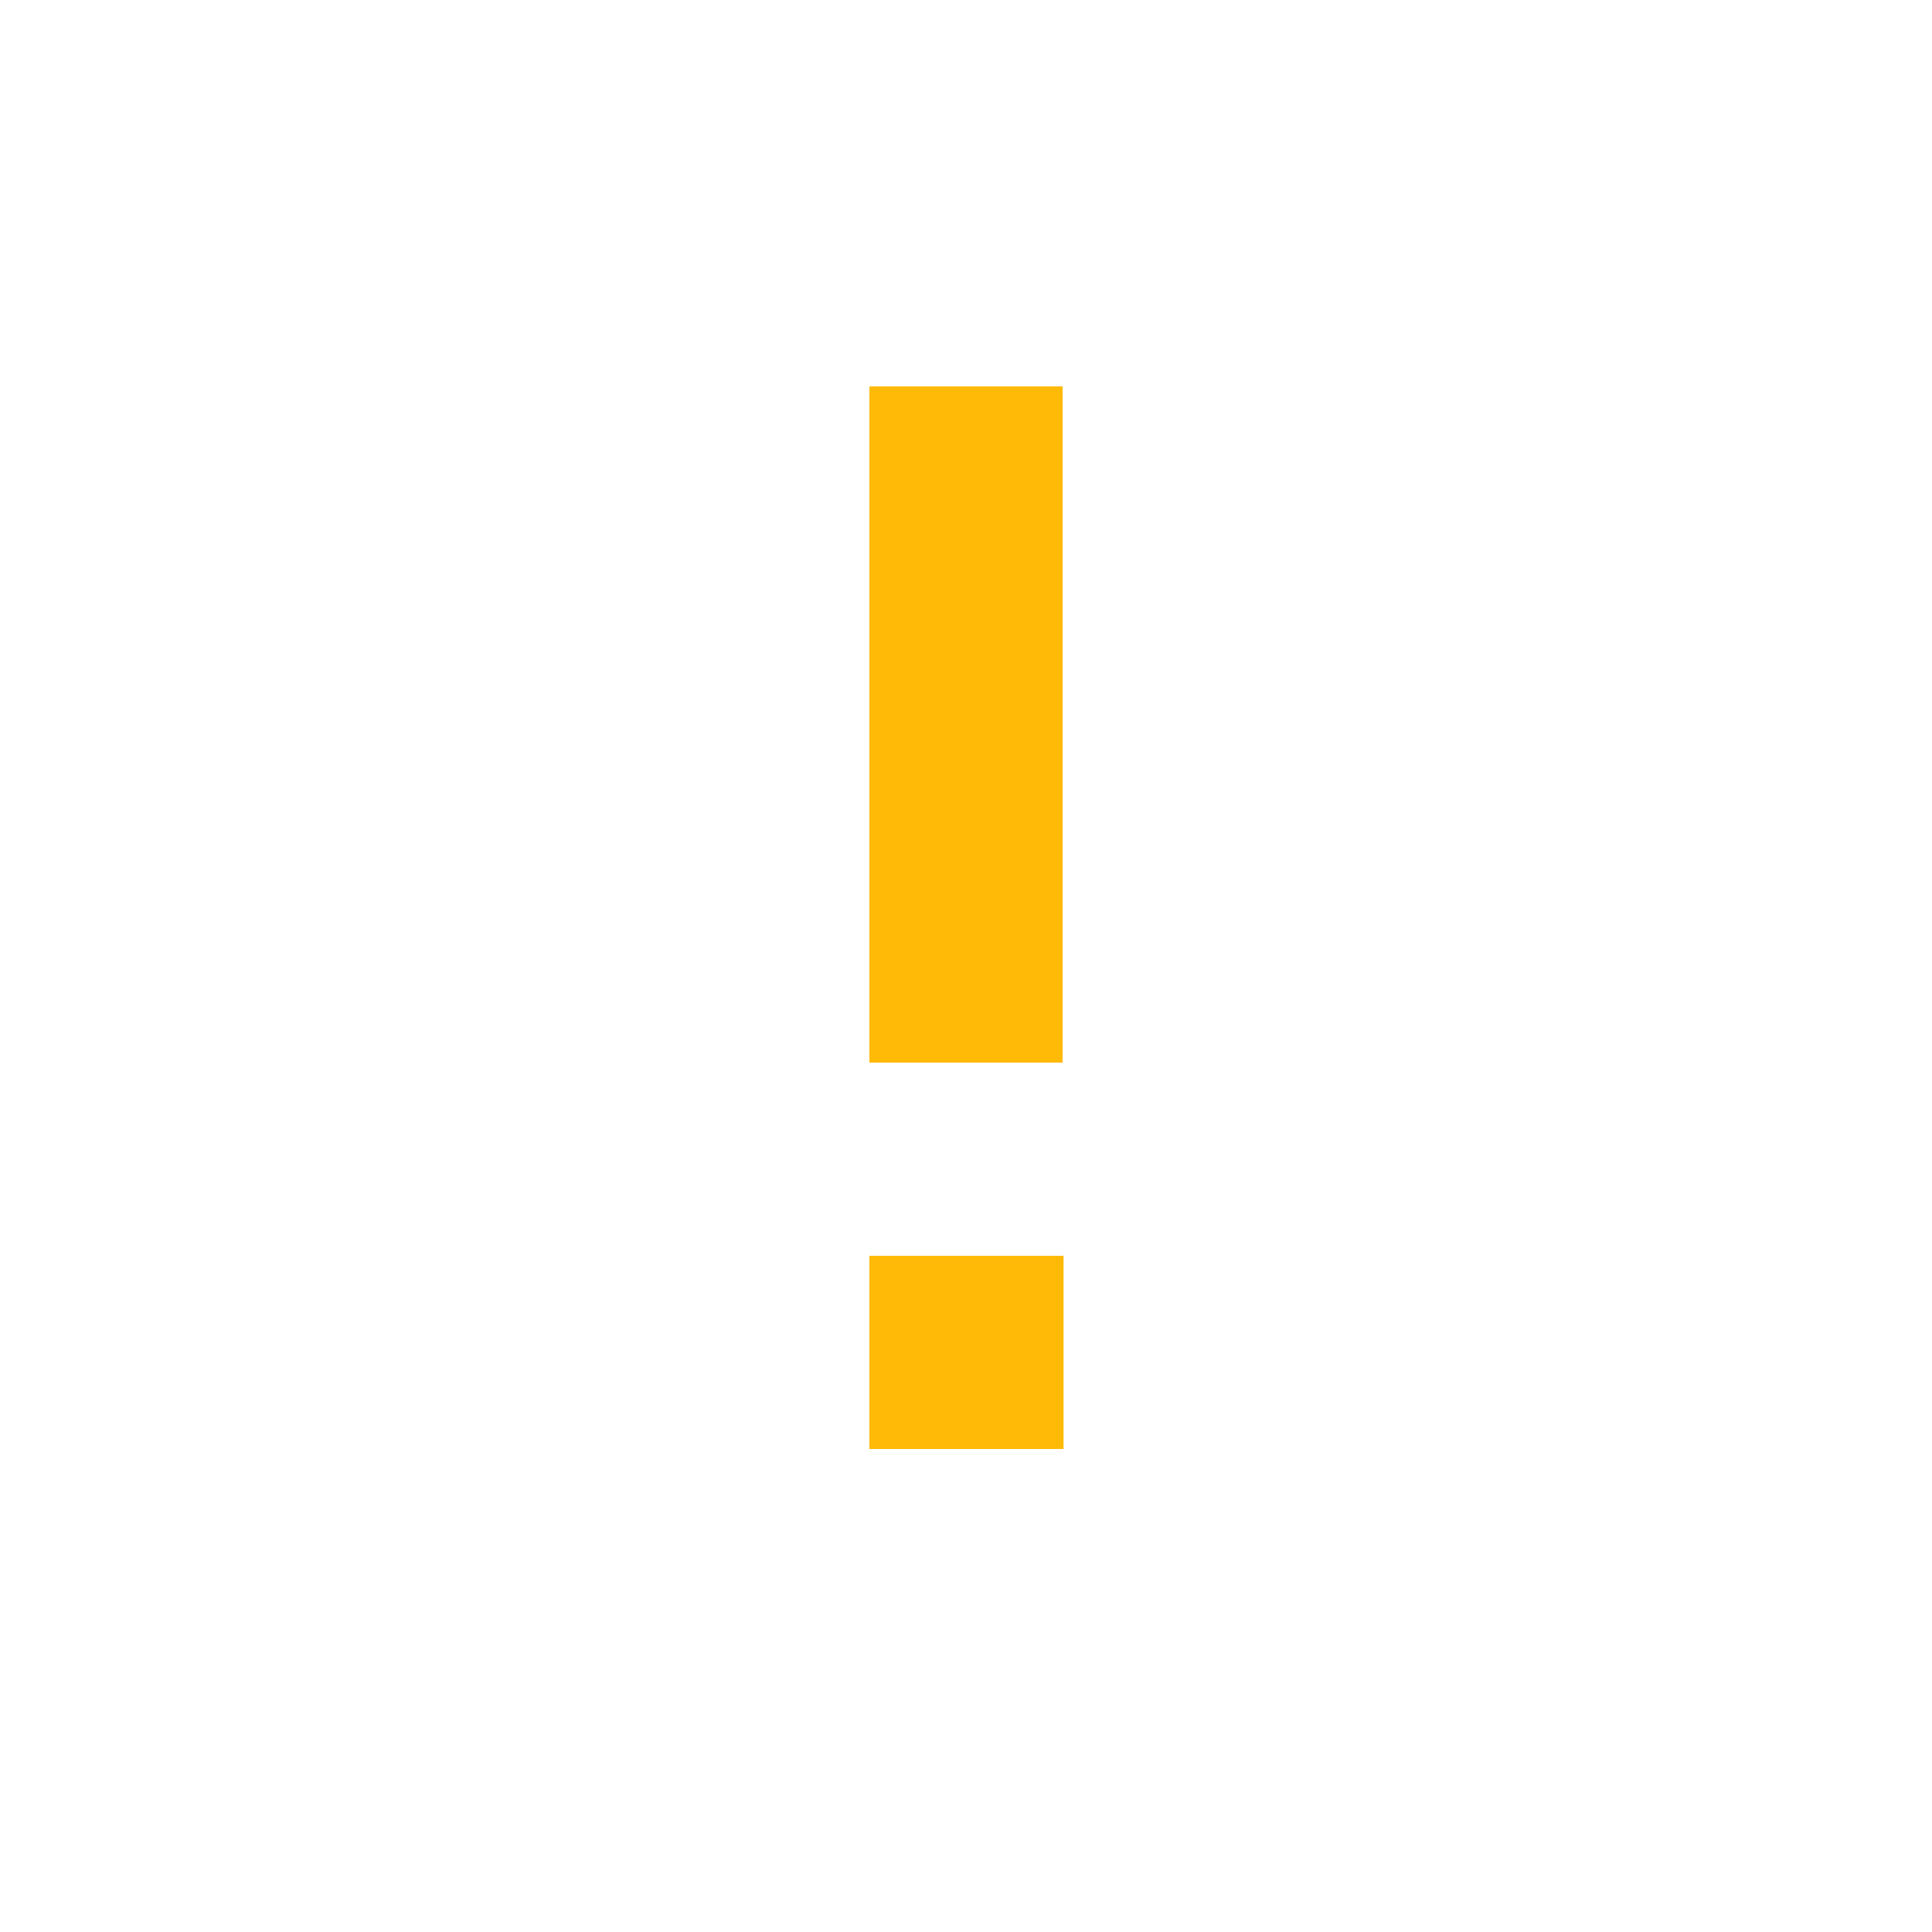 <svg width="20" height="20" viewBox="0 0 20 20" fill="none" xmlns="http://www.w3.org/2000/svg">
<path d="M11 5V4H9V5H11ZM9 10V11H11V10H9ZM9 5V10H11V5H9Z" fill="#FFBA08"/>
<path d="M10 13H9V15H10V13ZM10.01 15H11.01V13H10.01V15ZM10 15H10.01V13H10V15Z" fill="#FFBA08"/>
</svg>
